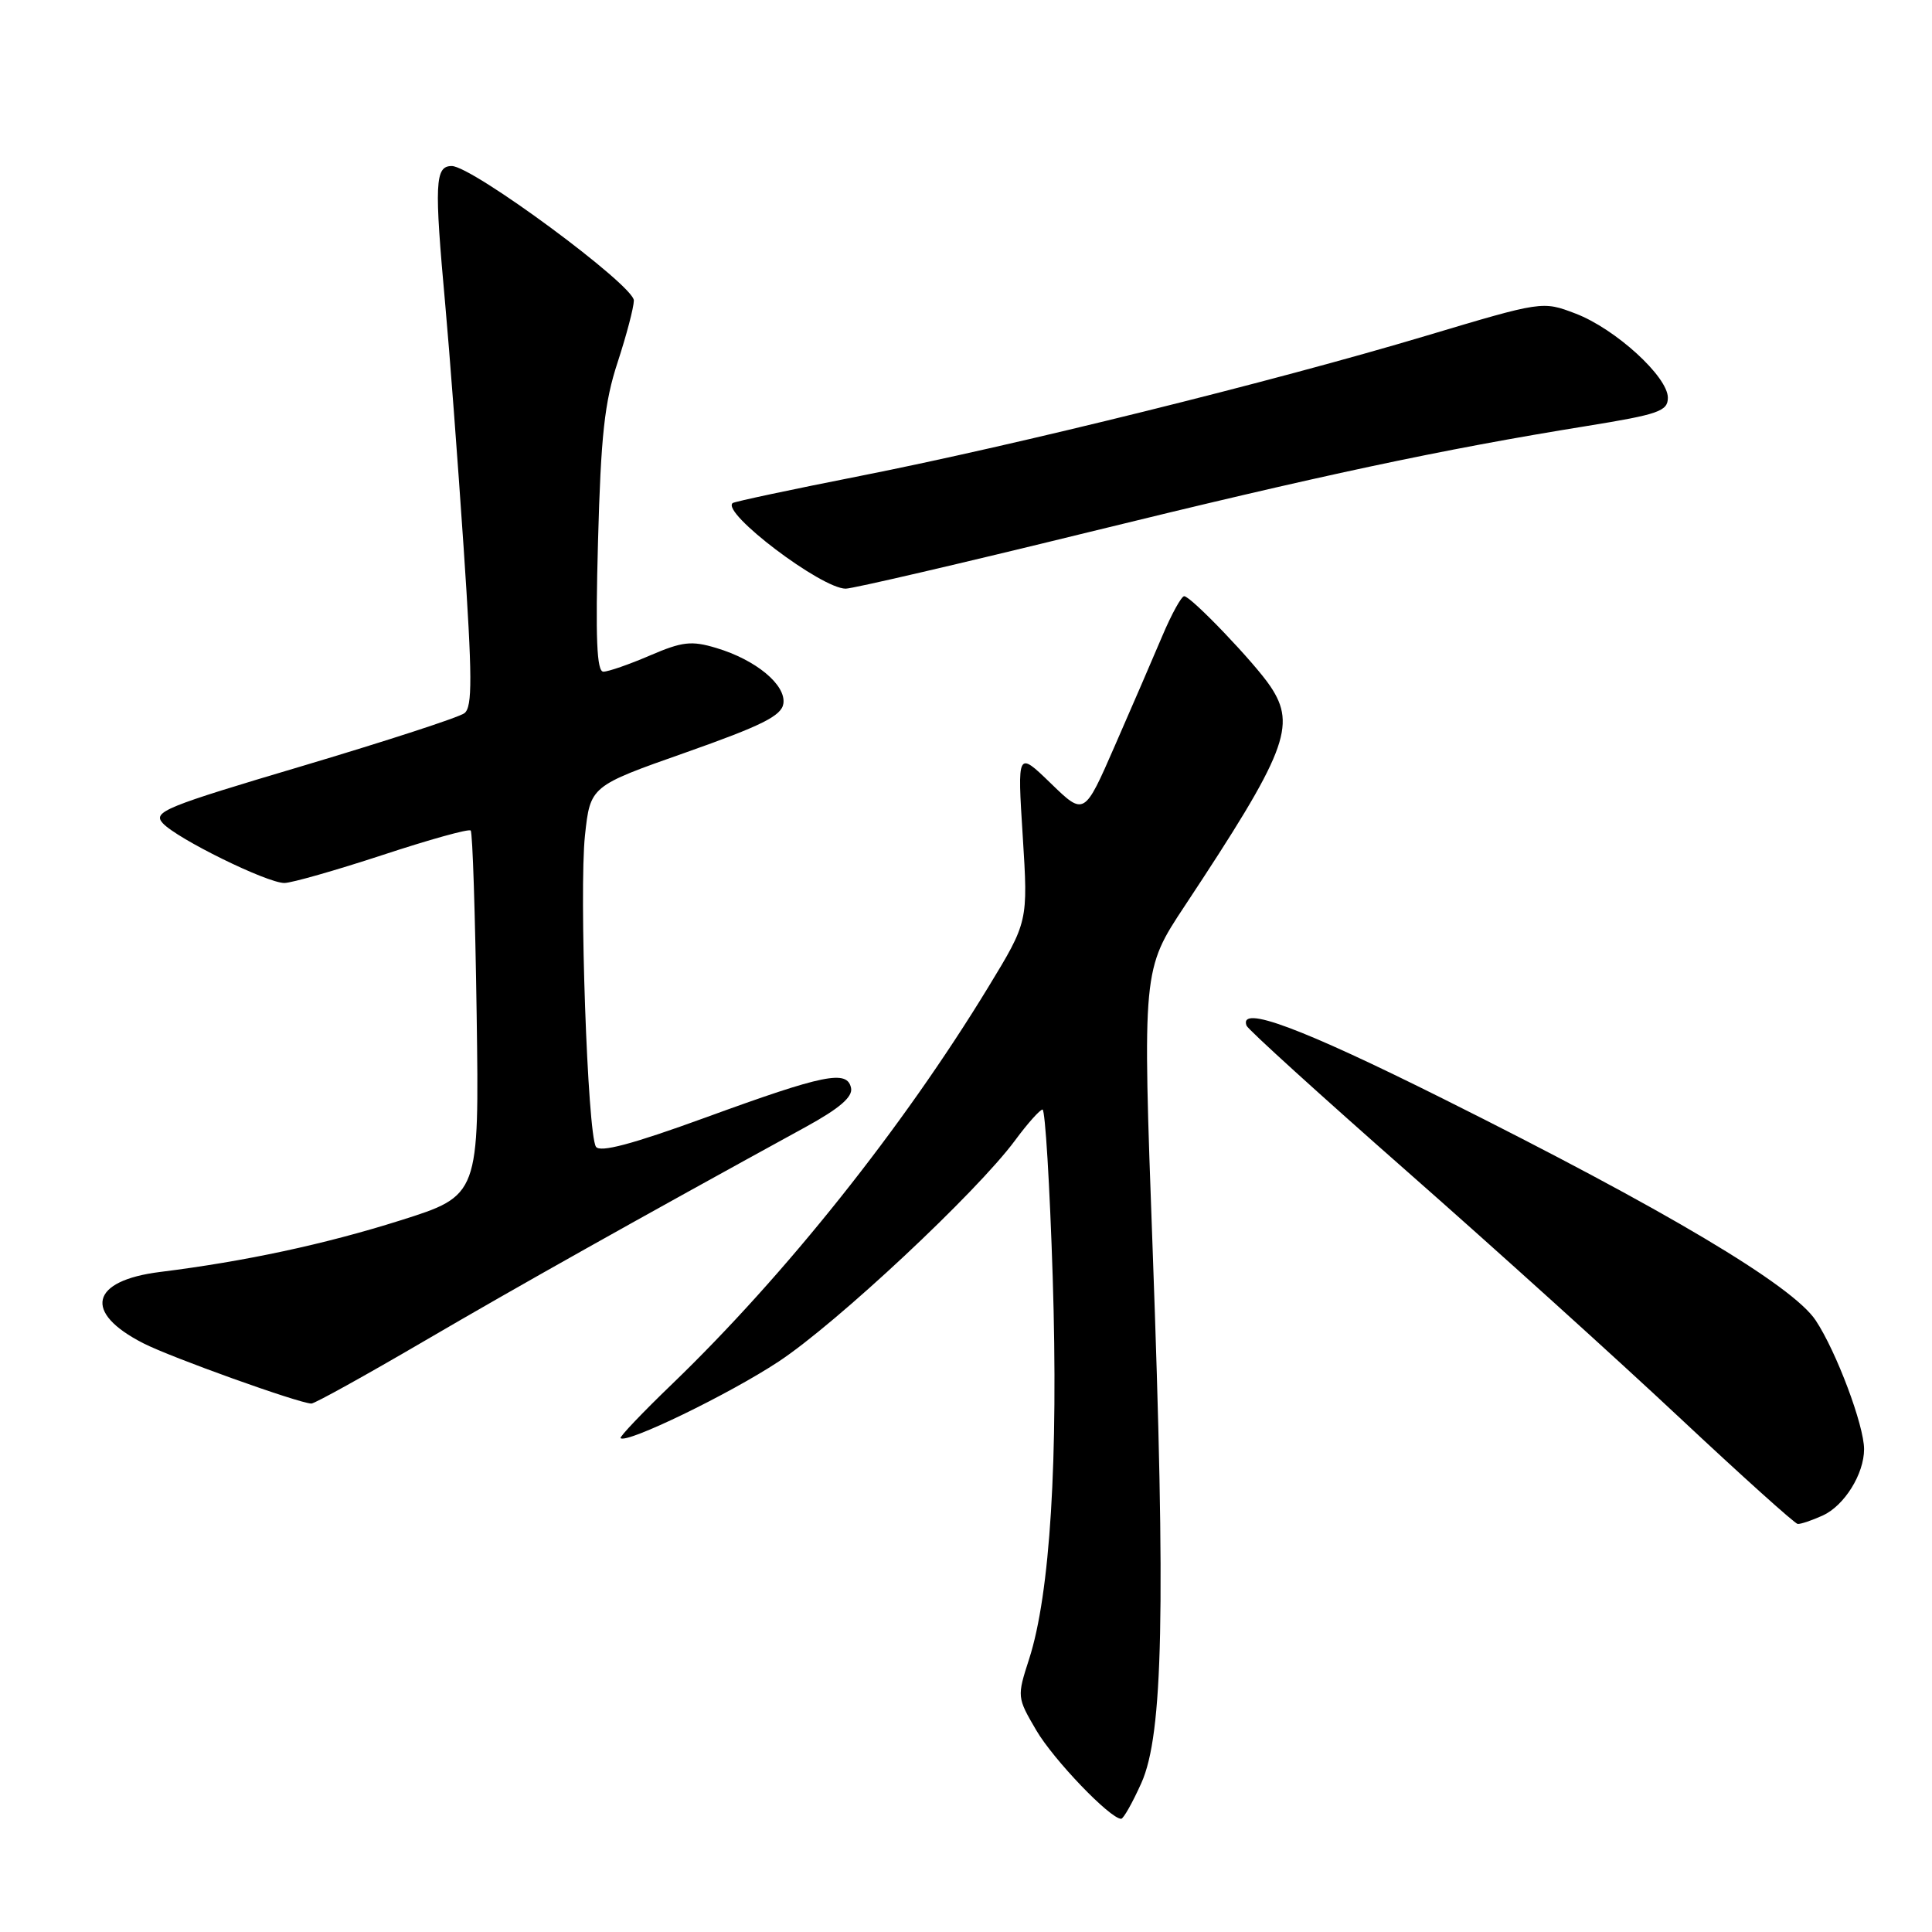 <?xml version="1.0" encoding="UTF-8" standalone="no"?>
<!DOCTYPE svg PUBLIC "-//W3C//DTD SVG 1.1//EN" "http://www.w3.org/Graphics/SVG/1.1/DTD/svg11.dtd" >
<svg xmlns="http://www.w3.org/2000/svg" xmlns:xlink="http://www.w3.org/1999/xlink" version="1.1" viewBox="0 0 256 256">
 <g >
 <path fill="currentColor"
d=" M 151.24 236.25 C 154.12 229.81 154.47 213.38 152.73 165.50 C 151.38 128.50 151.38 128.50 157.01 120.00 C 170.44 99.70 171.82 96.17 168.35 90.97 C 166.30 87.88 157.81 79.00 156.91 79.00 C 156.55 79.00 155.24 81.36 154.02 84.25 C 152.80 87.14 149.97 93.68 147.73 98.80 C 143.67 108.10 143.67 108.10 139.24 103.80 C 134.80 99.50 134.80 99.50 135.52 110.82 C 136.23 122.13 136.23 122.13 130.94 130.82 C 119.59 149.45 104.08 168.91 89.07 183.38 C 85.14 187.16 82.06 190.40 82.23 190.56 C 83.01 191.34 96.62 184.74 103.18 180.41 C 110.90 175.31 129.42 157.98 134.50 151.11 C 136.15 148.87 137.79 147.04 138.14 147.02 C 138.49 147.01 139.10 157.01 139.49 169.25 C 140.25 193.31 139.15 211.22 136.36 219.84 C 134.75 224.82 134.76 224.92 137.31 229.27 C 139.60 233.18 147.10 241.00 148.56 241.00 C 148.86 241.00 150.07 238.86 151.24 236.25 Z  M 241.53 200.81 C 244.39 199.50 247.00 195.31 247.00 192.02 C 247.00 188.88 243.33 179.09 240.59 174.96 C 237.53 170.33 220.68 160.30 191.26 145.61 C 172.38 136.18 164.14 133.11 165.17 135.90 C 165.35 136.40 174.95 145.11 186.50 155.27 C 198.05 165.43 214.25 180.06 222.50 187.80 C 230.75 195.53 237.82 201.89 238.20 201.93 C 238.59 201.97 240.09 201.46 241.53 200.81 Z  M 56.26 177.67 C 68.68 170.41 83.99 161.81 106.81 149.30 C 111.24 146.87 113.01 145.34 112.77 144.17 C 112.27 141.73 109.26 142.33 93.54 148.06 C 83.71 151.64 79.47 152.76 78.96 151.94 C 77.85 150.15 76.73 118.06 77.51 110.71 C 78.22 104.16 78.22 104.16 90.86 99.71 C 100.92 96.16 103.56 94.85 103.80 93.24 C 104.18 90.76 100.17 87.43 94.91 85.86 C 91.62 84.87 90.41 85.01 86.11 86.86 C 83.37 88.04 80.60 89.00 79.95 89.00 C 79.07 89.00 78.89 84.58 79.24 71.75 C 79.62 57.71 80.10 53.29 81.84 48.00 C 83.01 44.42 83.98 40.74 83.99 39.82 C 84.00 37.81 62.59 22.00 59.86 22.00 C 57.63 22.00 57.53 24.25 59.01 40.50 C 59.56 46.55 60.65 60.95 61.43 72.50 C 62.59 89.75 62.61 93.68 61.54 94.50 C 60.83 95.05 51.20 98.18 40.16 101.47 C 21.81 106.92 20.21 107.57 21.56 109.07 C 23.42 111.12 35.37 117.00 37.68 117.00 C 38.63 117.00 44.48 115.33 50.67 113.30 C 56.86 111.26 62.12 109.79 62.37 110.05 C 62.62 110.30 62.97 121.28 63.16 134.45 C 63.50 158.41 63.50 158.41 53.05 161.71 C 43.01 164.88 32.46 167.14 21.22 168.54 C 11.96 169.69 10.97 173.91 19.01 178.00 C 22.69 179.88 39.57 185.93 41.26 185.98 C 41.68 185.99 48.43 182.25 56.26 177.67 Z  M 144.11 70.55 C 175.01 62.97 190.98 59.56 210.25 56.45 C 219.77 54.91 221.00 54.48 221.00 52.70 C 221.00 49.91 214.04 43.56 208.77 41.55 C 204.39 39.88 204.39 39.88 188.94 44.50 C 168.72 50.55 134.67 58.98 114.00 63.06 C 104.92 64.85 97.31 66.47 97.08 66.66 C 95.54 67.93 108.84 78.00 112.06 78.00 C 112.98 78.00 127.40 74.65 144.11 70.55 Z "/>
</g>
</svg>